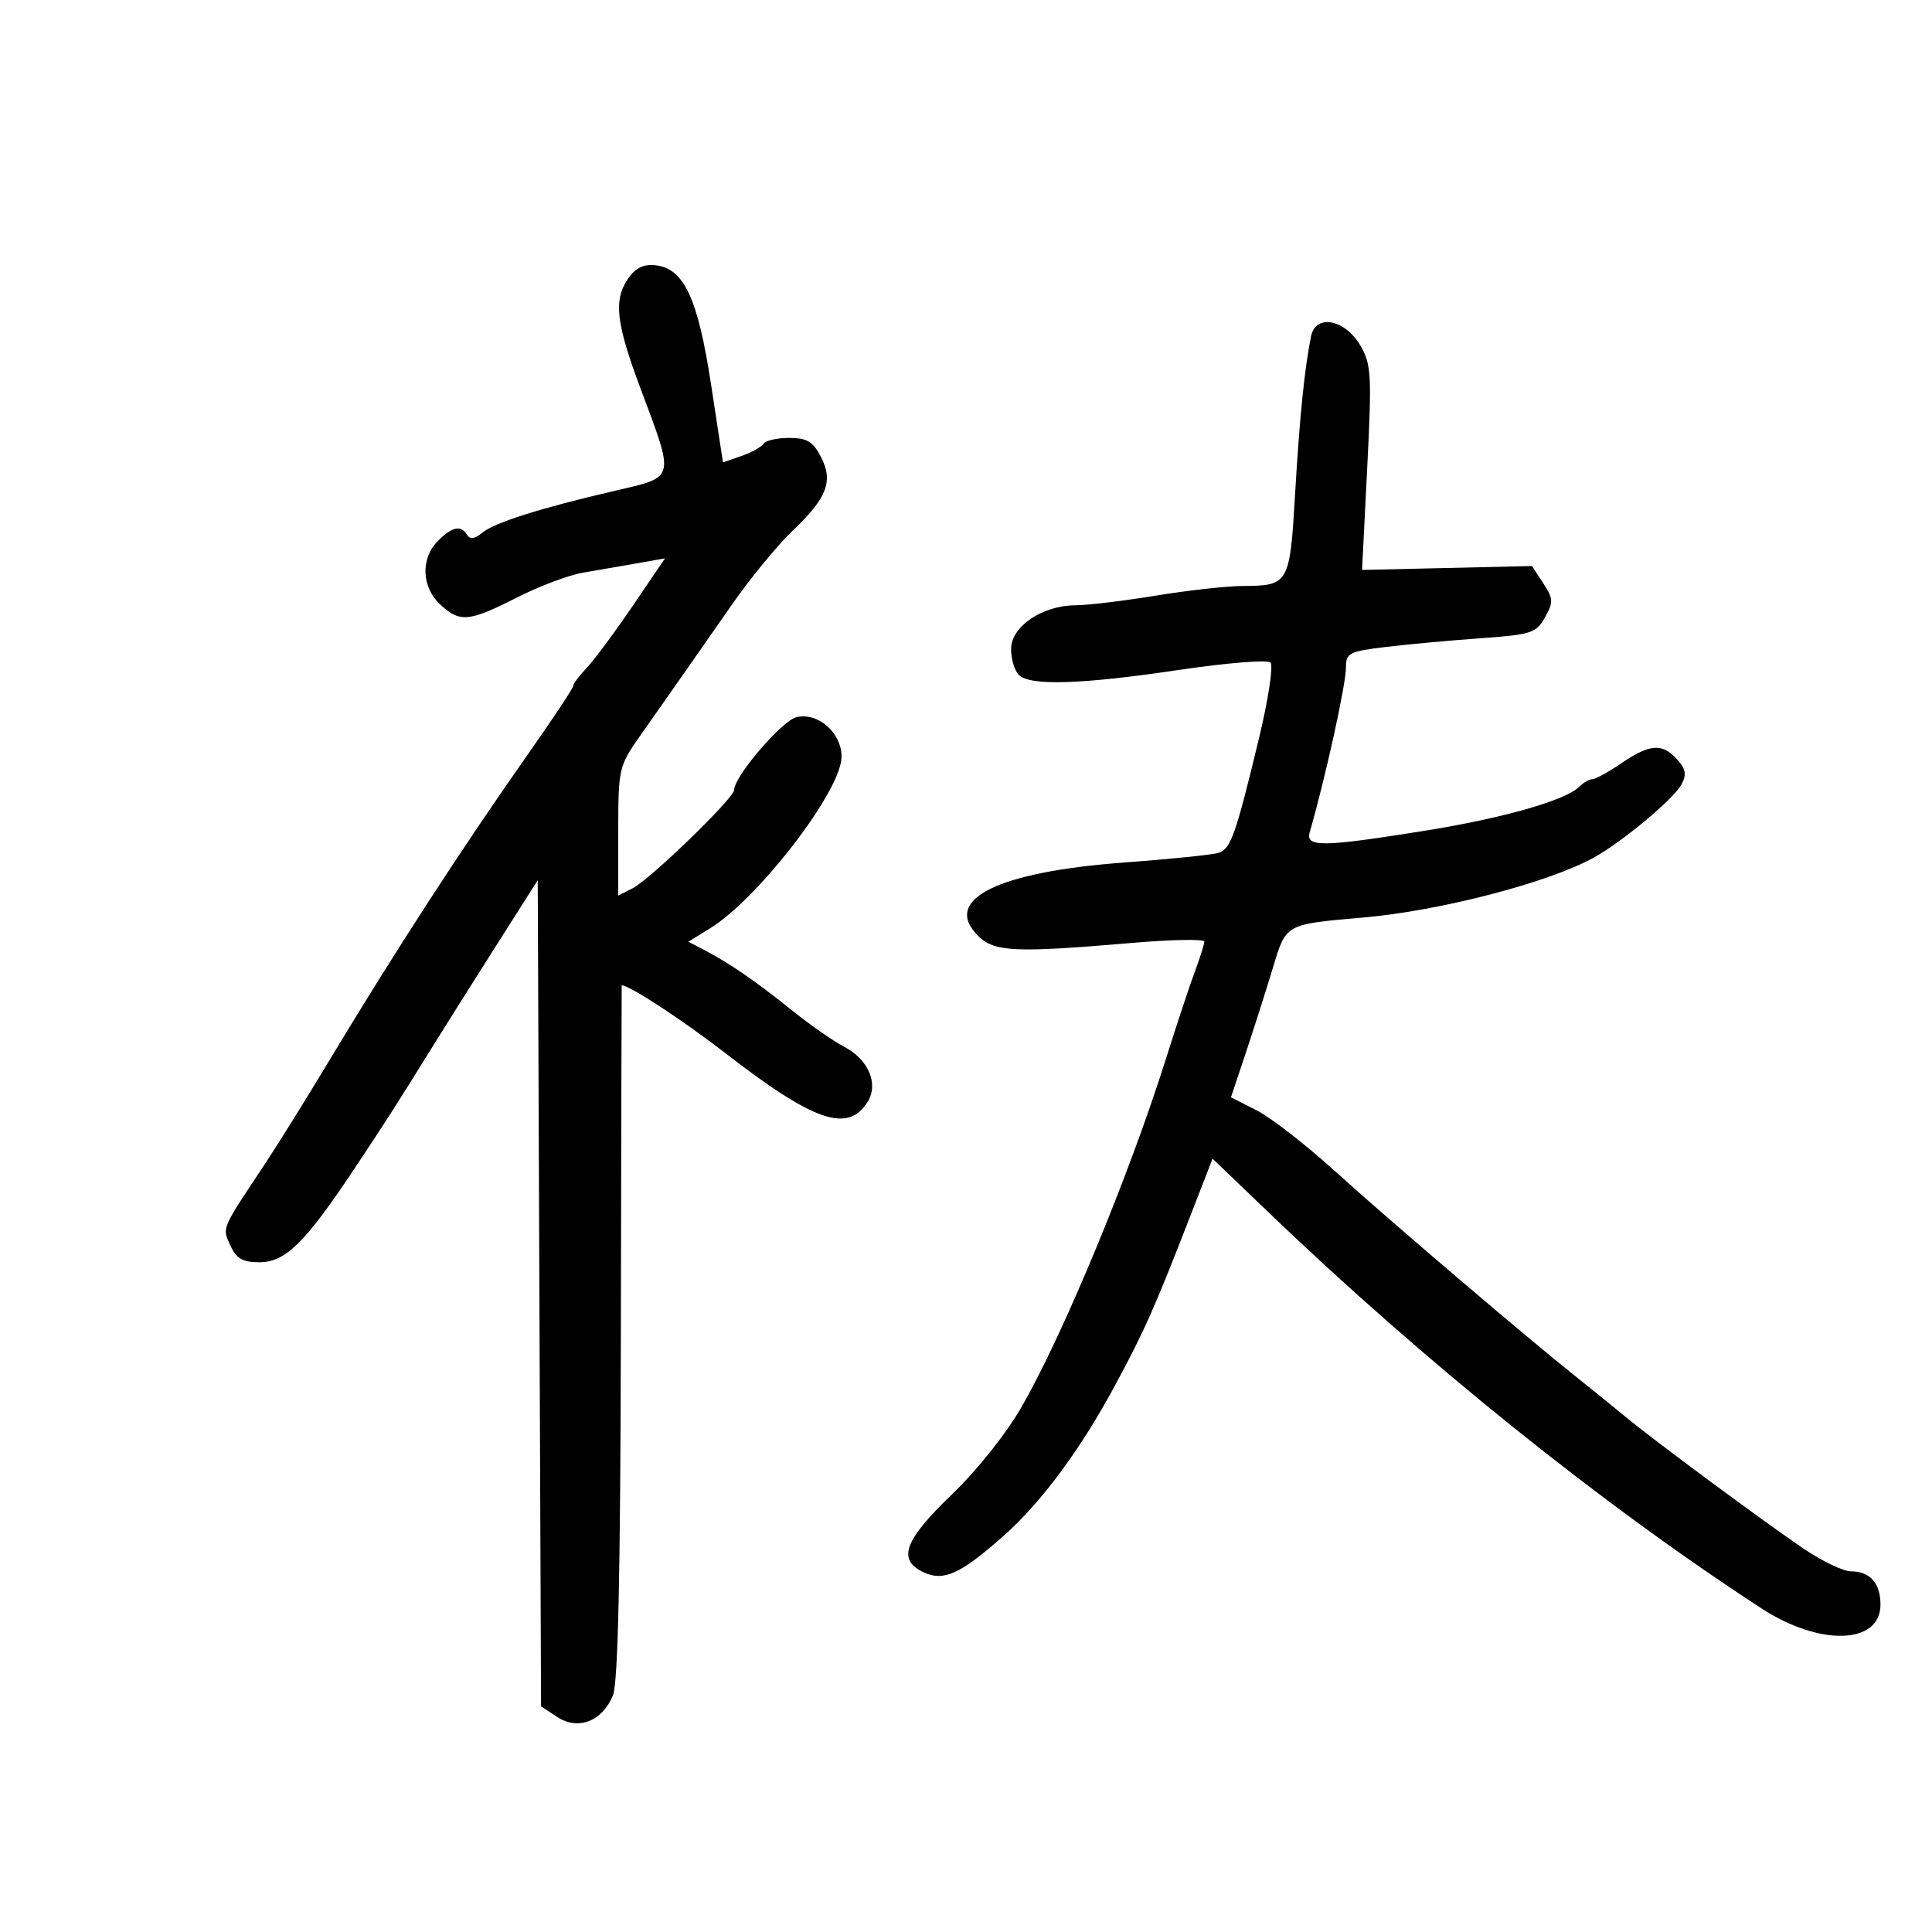 <svg xmlns="http://www.w3.org/2000/svg" width="300" height="300" viewBox="0 0 300 300" version="1.1">
	<path d="M 97.597 43.165 C 95.232 46.542, 95.618 50.068, 99.485 60.392 C 104.802 74.589, 104.948 74.011, 95.500 76.203 C 83.905 78.893, 76.733 81.165, 74.849 82.746 C 73.732 83.683, 72.986 83.786, 72.540 83.065 C 71.565 81.488, 70.239 81.761, 68 84 C 65.302 86.698, 65.444 91.129, 68.314 93.826 C 71.379 96.705, 72.792 96.584, 80.220 92.806 C 83.674 91.049, 88.300 89.305, 90.500 88.930 C 92.700 88.555, 96.471 87.901, 98.881 87.475 L 103.262 86.703 98.234 94.101 C 95.468 98.171, 92.259 102.494, 91.103 103.708 C 89.946 104.923, 89 106.189, 89 106.522 C 89 106.855, 85.935 111.486, 82.189 116.814 C 71.723 131.697, 61.323 147.731, 50.935 165 C 47.462 170.775, 43.018 177.910, 41.060 180.856 C 34.292 191.038, 34.486 190.577, 35.776 193.407 C 36.702 195.441, 37.674 196, 40.282 196 C 44.319 196, 47.371 192.996, 55.016 181.500 C 60.160 173.763, 61.367 171.876, 67.600 161.822 C 69.195 159.249, 73.425 152.537, 77 146.907 L 83.500 136.671 83.757 200.817 L 84.015 264.964 86.548 266.624 C 89.775 268.738, 93.525 267.277, 95.177 263.262 C 95.974 261.326, 96.342 244.423, 96.407 206.750 C 96.458 177.188, 96.517 153.001, 96.539 153 C 97.746 152.989, 105.913 158.334, 112.619 163.523 C 126.427 174.209, 131.690 176.005, 134.738 171.070 C 136.464 168.275, 134.832 164.481, 131.063 162.533 C 129.401 161.673, 125.669 159.059, 122.770 156.724 C 117.319 152.332, 113.174 149.493, 109.195 147.427 L 106.891 146.231 110.302 144.122 C 117.320 139.785, 129.345 124.524, 130.570 118.401 C 131.348 114.511, 127.341 110.447, 123.643 111.375 C 121.379 111.943, 114 120.579, 114 122.661 C 114 123.914, 100.979 136.531, 98.250 137.923 L 96 139.070 96 129.085 C 96 119.436, 96.109 118.945, 99.250 114.474 C 105.048 106.221, 108.405 101.423, 113.649 93.893 C 116.481 89.827, 120.686 84.700, 122.993 82.500 C 128.445 77.301, 129.436 74.744, 127.471 70.944 C 126.237 68.557, 125.302 68, 122.533 68 C 120.655 68, 118.867 68.406, 118.561 68.902 C 118.254 69.397, 116.712 70.253, 115.134 70.803 L 112.264 71.804 110.418 59.732 C 108.368 46.327, 106.225 41.710, 101.814 41.193 C 99.993 40.979, 98.706 41.581, 97.597 43.165 M 203.589 52.187 C 202.584 57.030, 201.795 64.808, 201.098 76.765 C 200.287 90.668, 200.122 90.958, 193 90.988 C 190.525 90.999, 184.450 91.673, 179.500 92.486 C 174.550 93.300, 168.925 93.975, 167 93.986 C 161.823 94.018, 157 97.297, 157 100.785 C 157 102.333, 157.540 104.140, 158.200 104.800 C 159.932 106.532, 167.934 106.281, 183.128 104.018 C 190.447 102.928, 196.816 102.416, 197.280 102.880 C 197.744 103.344, 196.944 108.623, 195.502 114.612 C 191.864 129.722, 191.118 131.828, 189.188 132.438 C 188.260 132.732, 181.650 133.406, 174.500 133.937 C 154.813 135.398, 146.250 139.694, 151.853 145.298 C 154.383 147.829, 157.526 147.976, 175.750 146.418 C 181.938 145.889, 187 145.795, 187 146.208 C 187 146.621, 186.363 148.656, 185.585 150.730 C 184.807 152.803, 182.752 159, 181.017 164.500 C 175.356 182.452, 165.201 206.967, 158.730 218.300 C 156.310 222.538, 151.818 228.196, 147.810 232.054 C 140.330 239.253, 139.266 242.253, 143.509 244.186 C 146.545 245.569, 149.144 244.386, 155.652 238.657 C 161.642 233.385, 167.753 225.150, 173.209 215 C 177.827 206.409, 179.241 203.215, 185.067 188.209 L 188.286 179.918 196.932 188.209 C 221.312 211.590, 248.675 233.575, 273.549 249.770 C 282.606 255.667, 292 255.359, 292 249.165 C 292 245.836, 290.370 244, 287.412 244 C 286.209 244, 282.811 242.353, 279.862 240.340 C 273.326 235.880, 256.632 223.514, 252.451 220.036 C 250.774 218.641, 247.421 215.925, 245 214 C 237.063 207.689, 215.667 189.447, 207.315 181.871 C 202.814 177.787, 197.333 173.533, 195.137 172.417 L 191.143 170.389 193.460 163.444 C 194.735 159.625, 196.616 153.722, 197.639 150.327 C 199.725 143.407, 199.492 143.538, 211.721 142.470 C 223.636 141.429, 240.459 137.055, 247.475 133.173 C 251.932 130.708, 259.895 124.064, 261.106 121.801 C 261.920 120.280, 261.766 119.398, 260.425 117.917 C 258.120 115.370, 256.201 115.500, 251.785 118.500 C 249.762 119.875, 247.722 121, 247.253 121 C 246.784 121, 245.892 121.508, 245.270 122.130 C 243.113 124.287, 233.433 127.047, 221.111 129.018 C 205.348 131.540, 202.700 131.574, 203.369 129.250 C 205.831 120.694, 209 106.284, 209 103.643 C 209 101.388, 209.490 101.138, 215.250 100.451 C 218.688 100.041, 225.310 99.434, 229.966 99.103 C 237.780 98.546, 238.545 98.297, 239.906 95.865 C 241.231 93.499, 241.203 92.959, 239.632 90.562 L 237.884 87.893 224.692 88.197 L 211.500 88.500 212.299 72.676 C 213.028 58.233, 212.936 56.575, 211.250 53.676 C 208.867 49.579, 204.315 48.694, 203.589 52.187" stroke="none" fill="black" fill-rule="evenodd"/>
</svg>